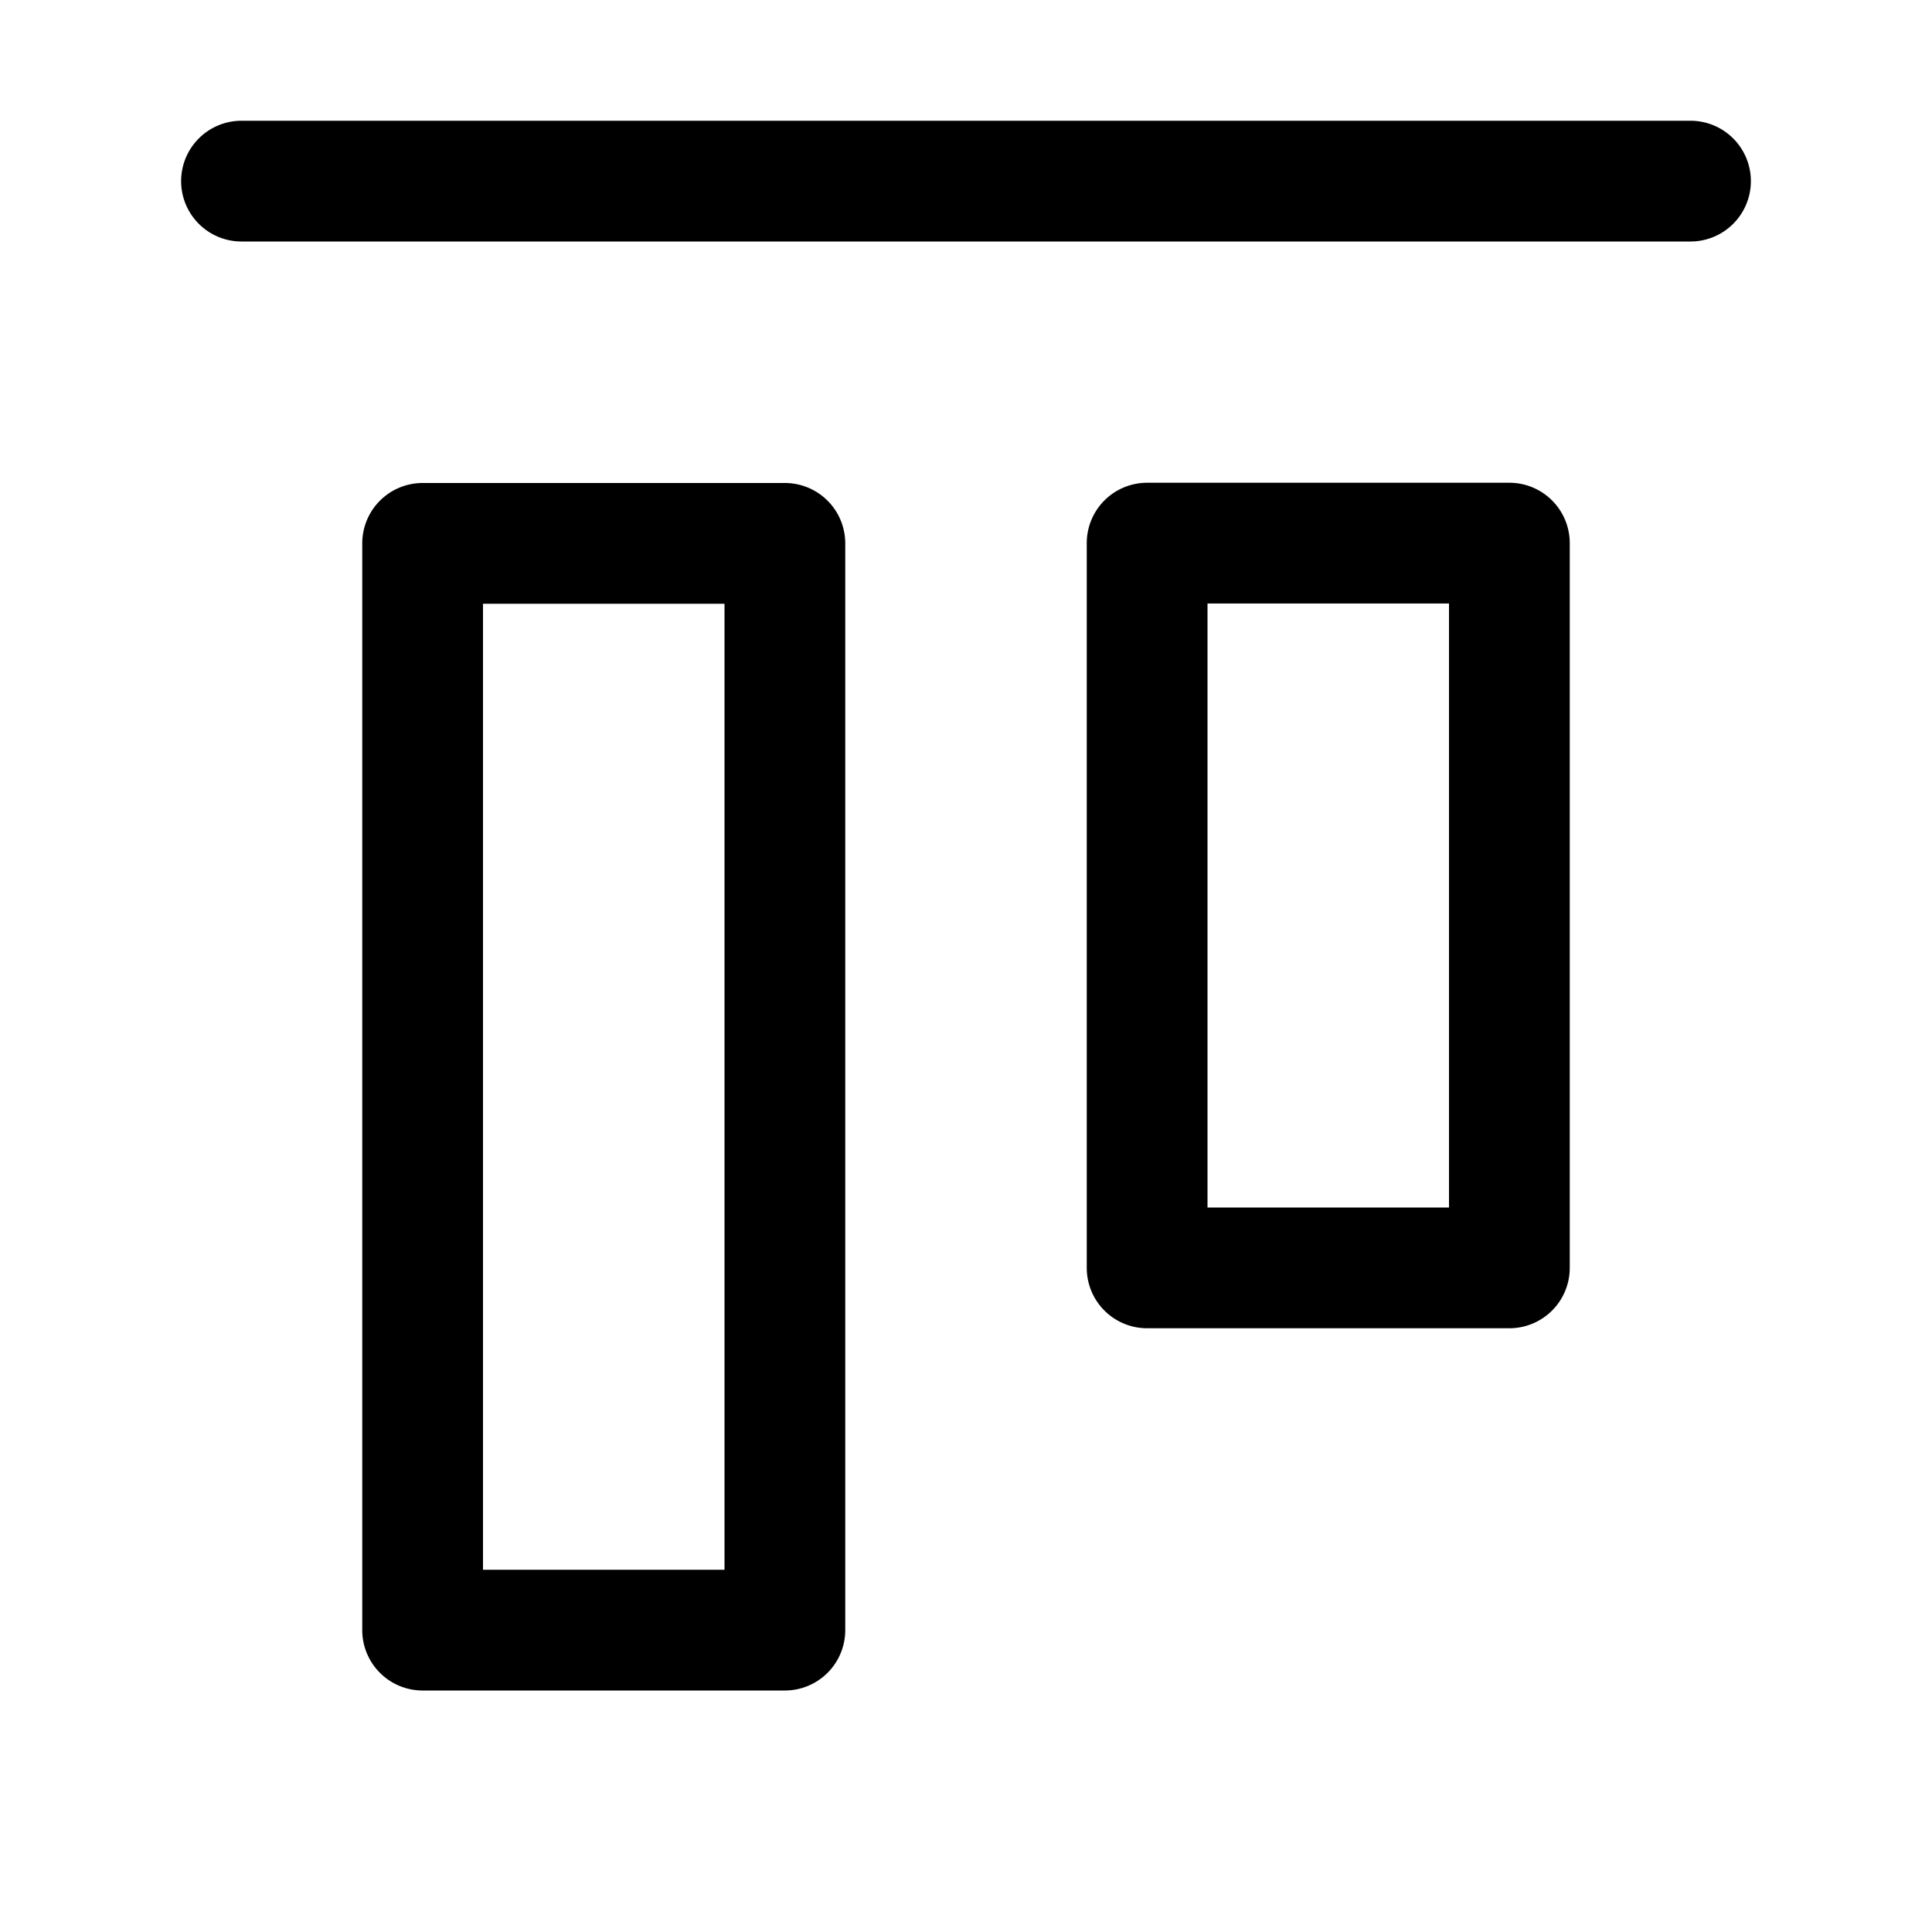 <svg width="16" height="16" version="1.1" viewBox="0 0 16 16" xmlns="http://www.w3.org/2000/svg">
    <path d="m3.5 14a.5.5 0 01-.5-.5v-9a.5.5 0 01.5-.5h3a.5.5 0 01.5.5v9a.5.5 0 01-.5.5zm.5-1h2v-8h-2zm5.5-2a.5.5 0 01-.5-.5v-6.002a.5.5 0 01.5-.5h3a.5.5 0 01.5.5v6.002a.5.5 0 01-.5.5zm.5-1h2v-5.002h-2zm-8-8a.5.5 0 01-.5-.5.5.5 0 01.5-.5h12a.5.5 0 01.5.5.5.5 0 01-.5.5z"/>
</svg>
